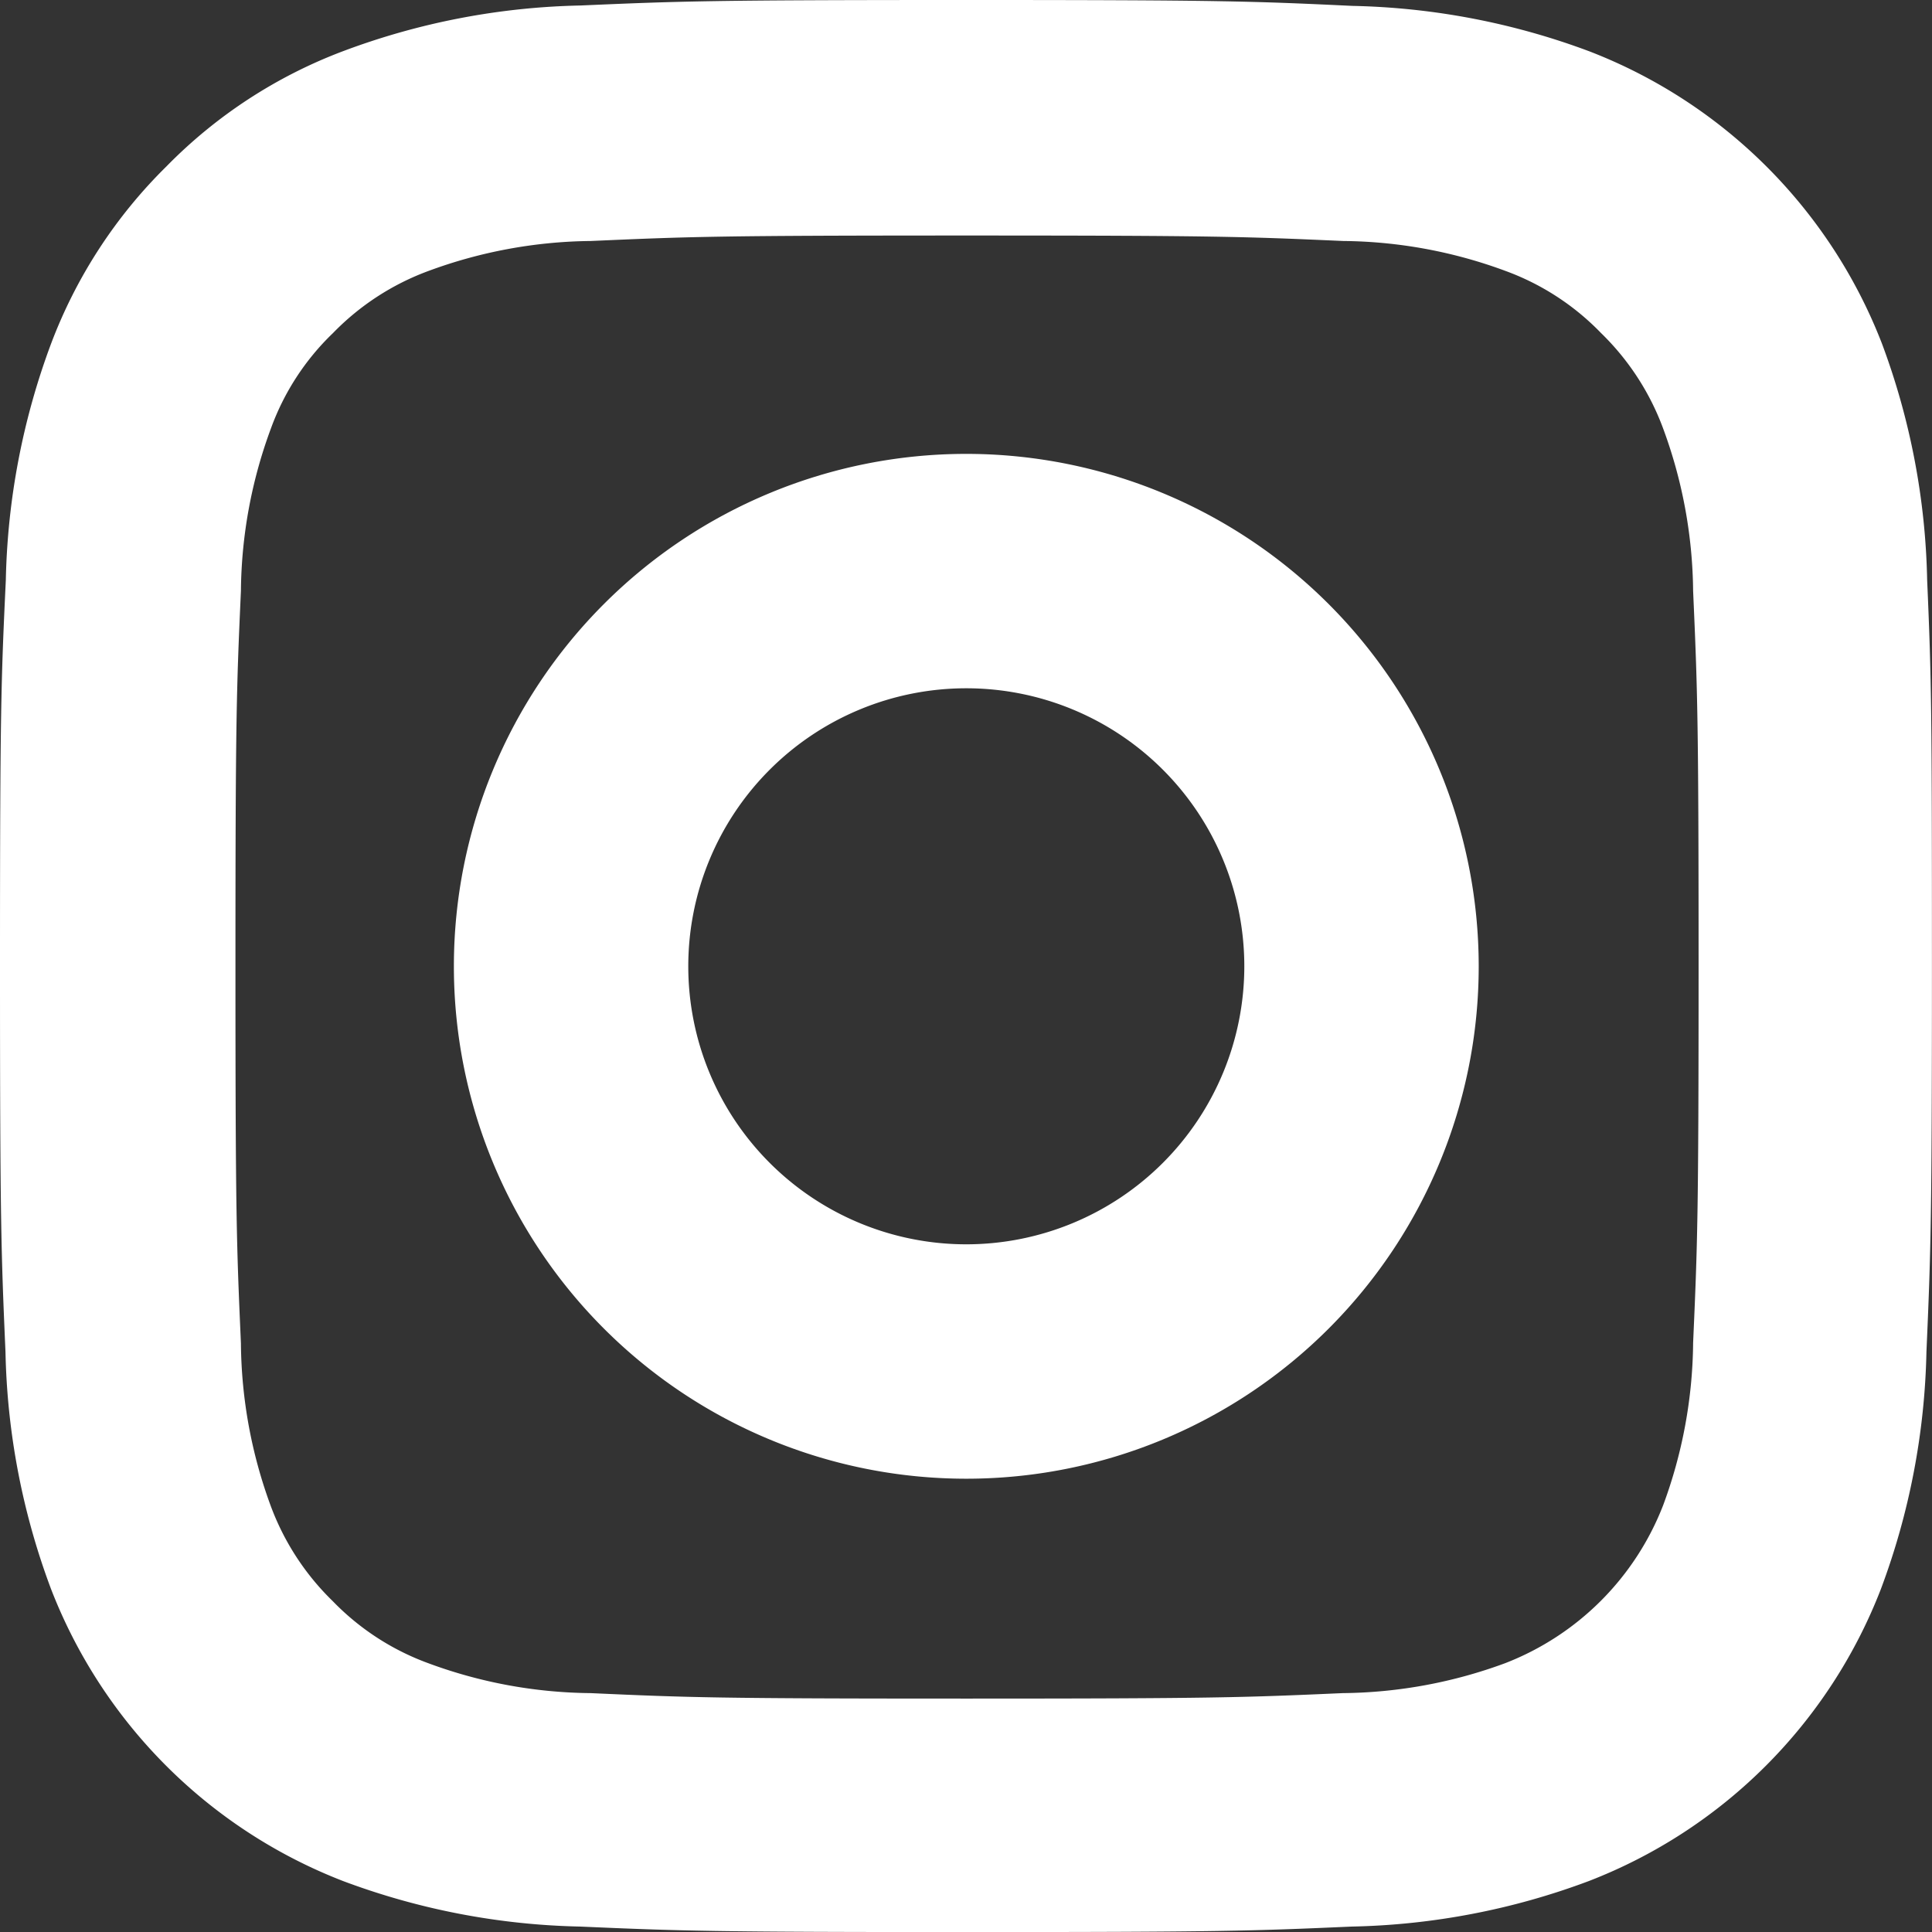 <svg xmlns="http://www.w3.org/2000/svg" width="29.277" height="29.282" viewBox="0 0 29.277 29.282">
  <rect x="0" y="0" width="29.277" height="29.282" fill="#333333" stroke="none"/>
  <g id="Group_2836" data-name="Group 2836" transform="translate(-891.262 -4710.218)">
    <path id="Path_16" data-name="Path 16" d="M28.653,8.315A10.334,10.334,0,0,0,28,4.884,7.245,7.245,0,0,0,23.858.746,10.361,10.361,0,0,0,20.427.089C18.913.017,18.432,0,14.592,0s-4.32.017-5.829.083A10.337,10.337,0,0,0,5.333.74,6.9,6.9,0,0,0,2.824,2.376a6.963,6.963,0,0,0-1.63,2.5A10.362,10.362,0,0,0,.537,8.309C.465,9.823.449,10.3.449,14.144s.017,4.32.083,5.829A10.334,10.334,0,0,0,1.189,23.4a7.244,7.244,0,0,0,4.138,4.138,10.362,10.362,0,0,0,3.431.657c1.508.066,1.989.083,5.829.083s4.32-.016,5.829-.083a10.332,10.332,0,0,0,3.431-.657A7.234,7.234,0,0,0,27.985,23.4a10.369,10.369,0,0,0,.657-3.431c.066-1.508.083-1.989.083-5.829s-.006-4.32-.072-5.829ZM26.106,19.862a7.752,7.752,0,0,1-.486,2.624,4.692,4.692,0,0,1-2.685,2.685,7.779,7.779,0,0,1-2.624.486c-1.492.066-1.939.083-5.713.083s-4.227-.016-5.713-.083a7.748,7.748,0,0,1-2.624-.486,4.352,4.352,0,0,1-1.624-1.055,4.4,4.4,0,0,1-1.055-1.624A7.781,7.781,0,0,1,3.1,19.868c-.066-1.492-.083-1.939-.083-5.713s.016-4.227.083-5.713a7.748,7.748,0,0,1,.486-2.624A4.3,4.3,0,0,1,4.642,4.193,4.39,4.39,0,0,1,6.266,3.138a7.785,7.785,0,0,1,2.624-.486c1.492-.066,1.939-.083,5.713-.083s4.227.017,5.713.083a7.752,7.752,0,0,1,2.624.486,4.349,4.349,0,0,1,1.624,1.055A4.4,4.4,0,0,1,25.62,5.818a7.783,7.783,0,0,1,.486,2.624c.066,1.492.083,1.939.083,5.713s-.017,4.216-.083,5.707Zm0,0" transform="translate(891.313 4710.718)" fill="#fff" stroke="#fff" stroke-width="1"/>
    <path id="Path_17" data-name="Path 17" d="M132.214,124.5a7.265,7.265,0,1,0,7.265,7.265A7.267,7.267,0,0,0,132.214,124.5Zm0,11.978a4.713,4.713,0,1,1,4.713-4.713A4.714,4.714,0,0,1,132.214,136.478Zm0,0" transform="translate(773.691 4593.096)" fill="#fff" stroke="#fff" stroke-width="1"/>
  </g>
</svg>
